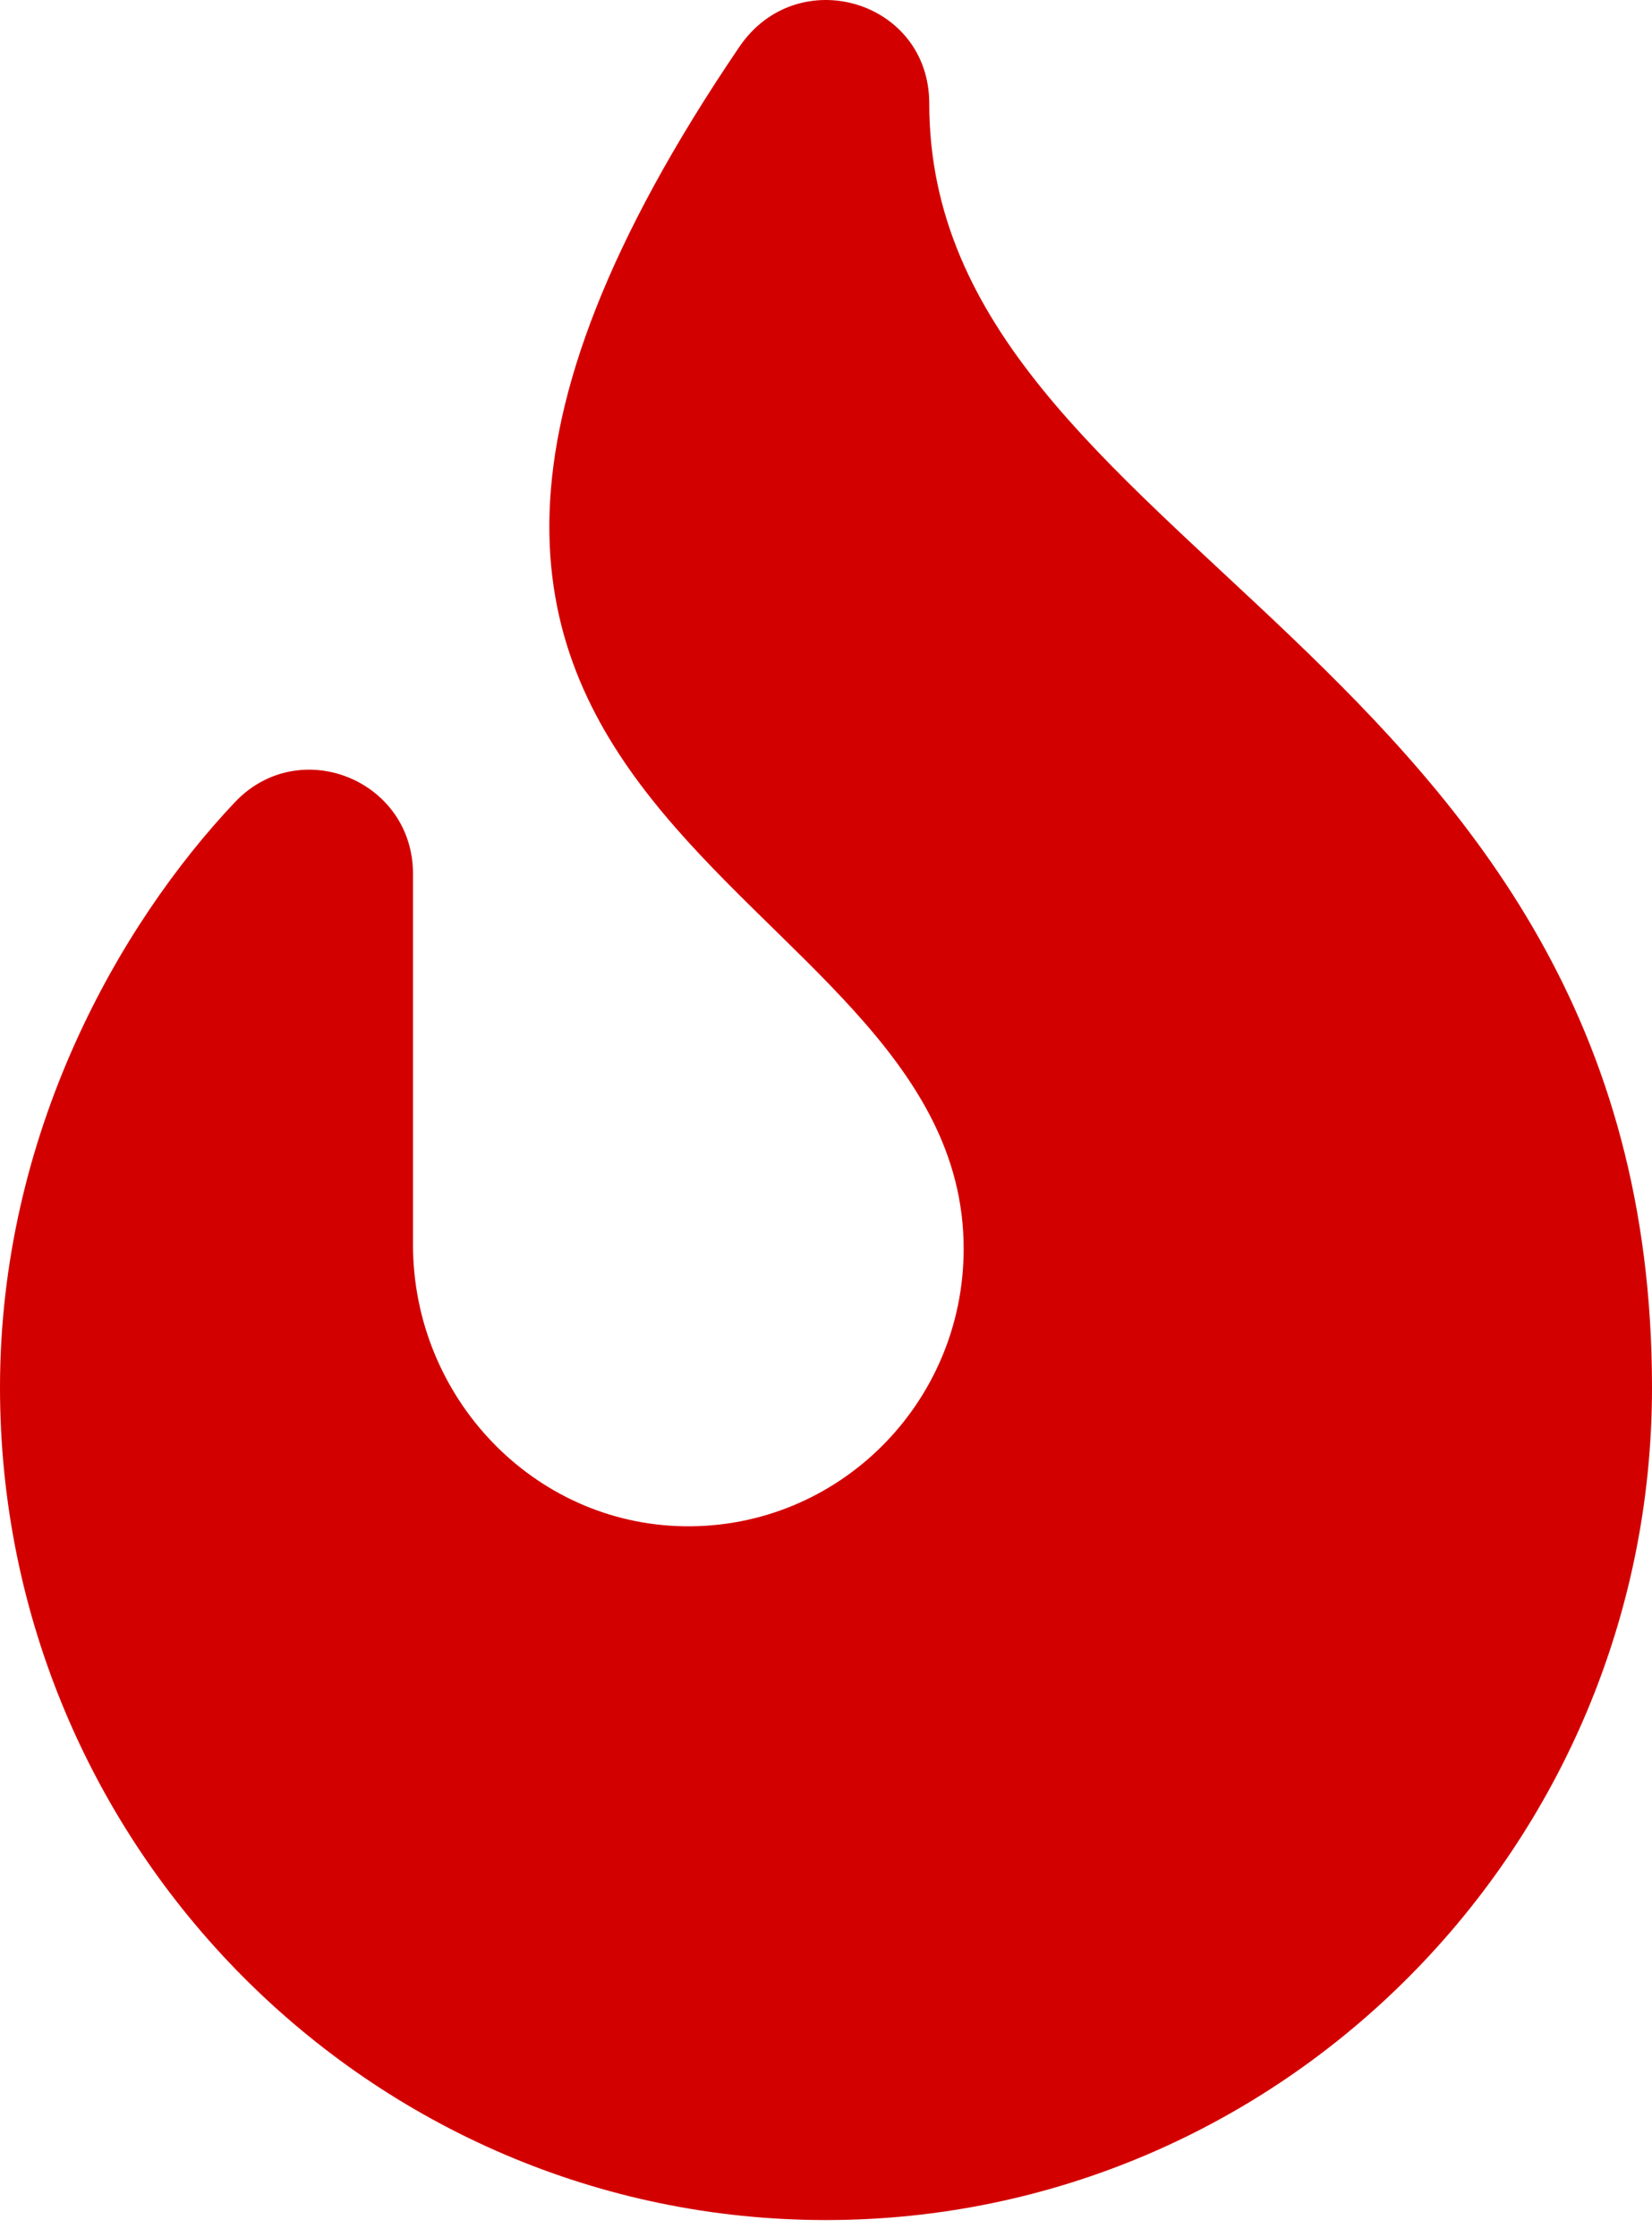<?xml version="1.0" encoding="UTF-8"?>
<svg width="48px" height="65px" viewBox="0 0 48 65" version="1.1" xmlns="http://www.w3.org/2000/svg" xmlns:xlink="http://www.w3.org/1999/xlink">
    <!-- Generator: Sketch 59.1 (86144) - https://sketch.com -->
    <title>fire-solid copy</title>
    <desc>Created with Sketch.</desc>
    <g id="ring.me" stroke="none" stroke-width="1" fill="none" fill-rule="evenodd">
        <g id="v1" transform="translate(-1323, -835)" fill="#D30000" fill-rule="nonzero">
            <g id="Group-5" transform="translate(845, 835)">
                <g id="Group-2" transform="translate(179, 0)">
                    <g id="fire-solid-copy" transform="translate(299, 0)">
                        <path d="M27,3.006 C27,0.008 23.169,-1.122 21.481,1.363 C6,24.169 28,25.195 28,36.281 C28,40.77 24.361,44.402 19.894,44.343 C15.498,44.286 12,40.592 12,36.162 L12,25.389 C12,22.656 8.691,21.329 6.821,23.311 C3.475,26.853 0,32.921 0,40.313 C0,53.65 10.766,64.5 24,64.5 C37.234,64.5 48,53.65 48,40.313 C48,18.86 27,15.999 27,3.006 Z" id="Path"></path>
                    </g>
                </g>
            </g>
        </g>
    </g>
</svg>